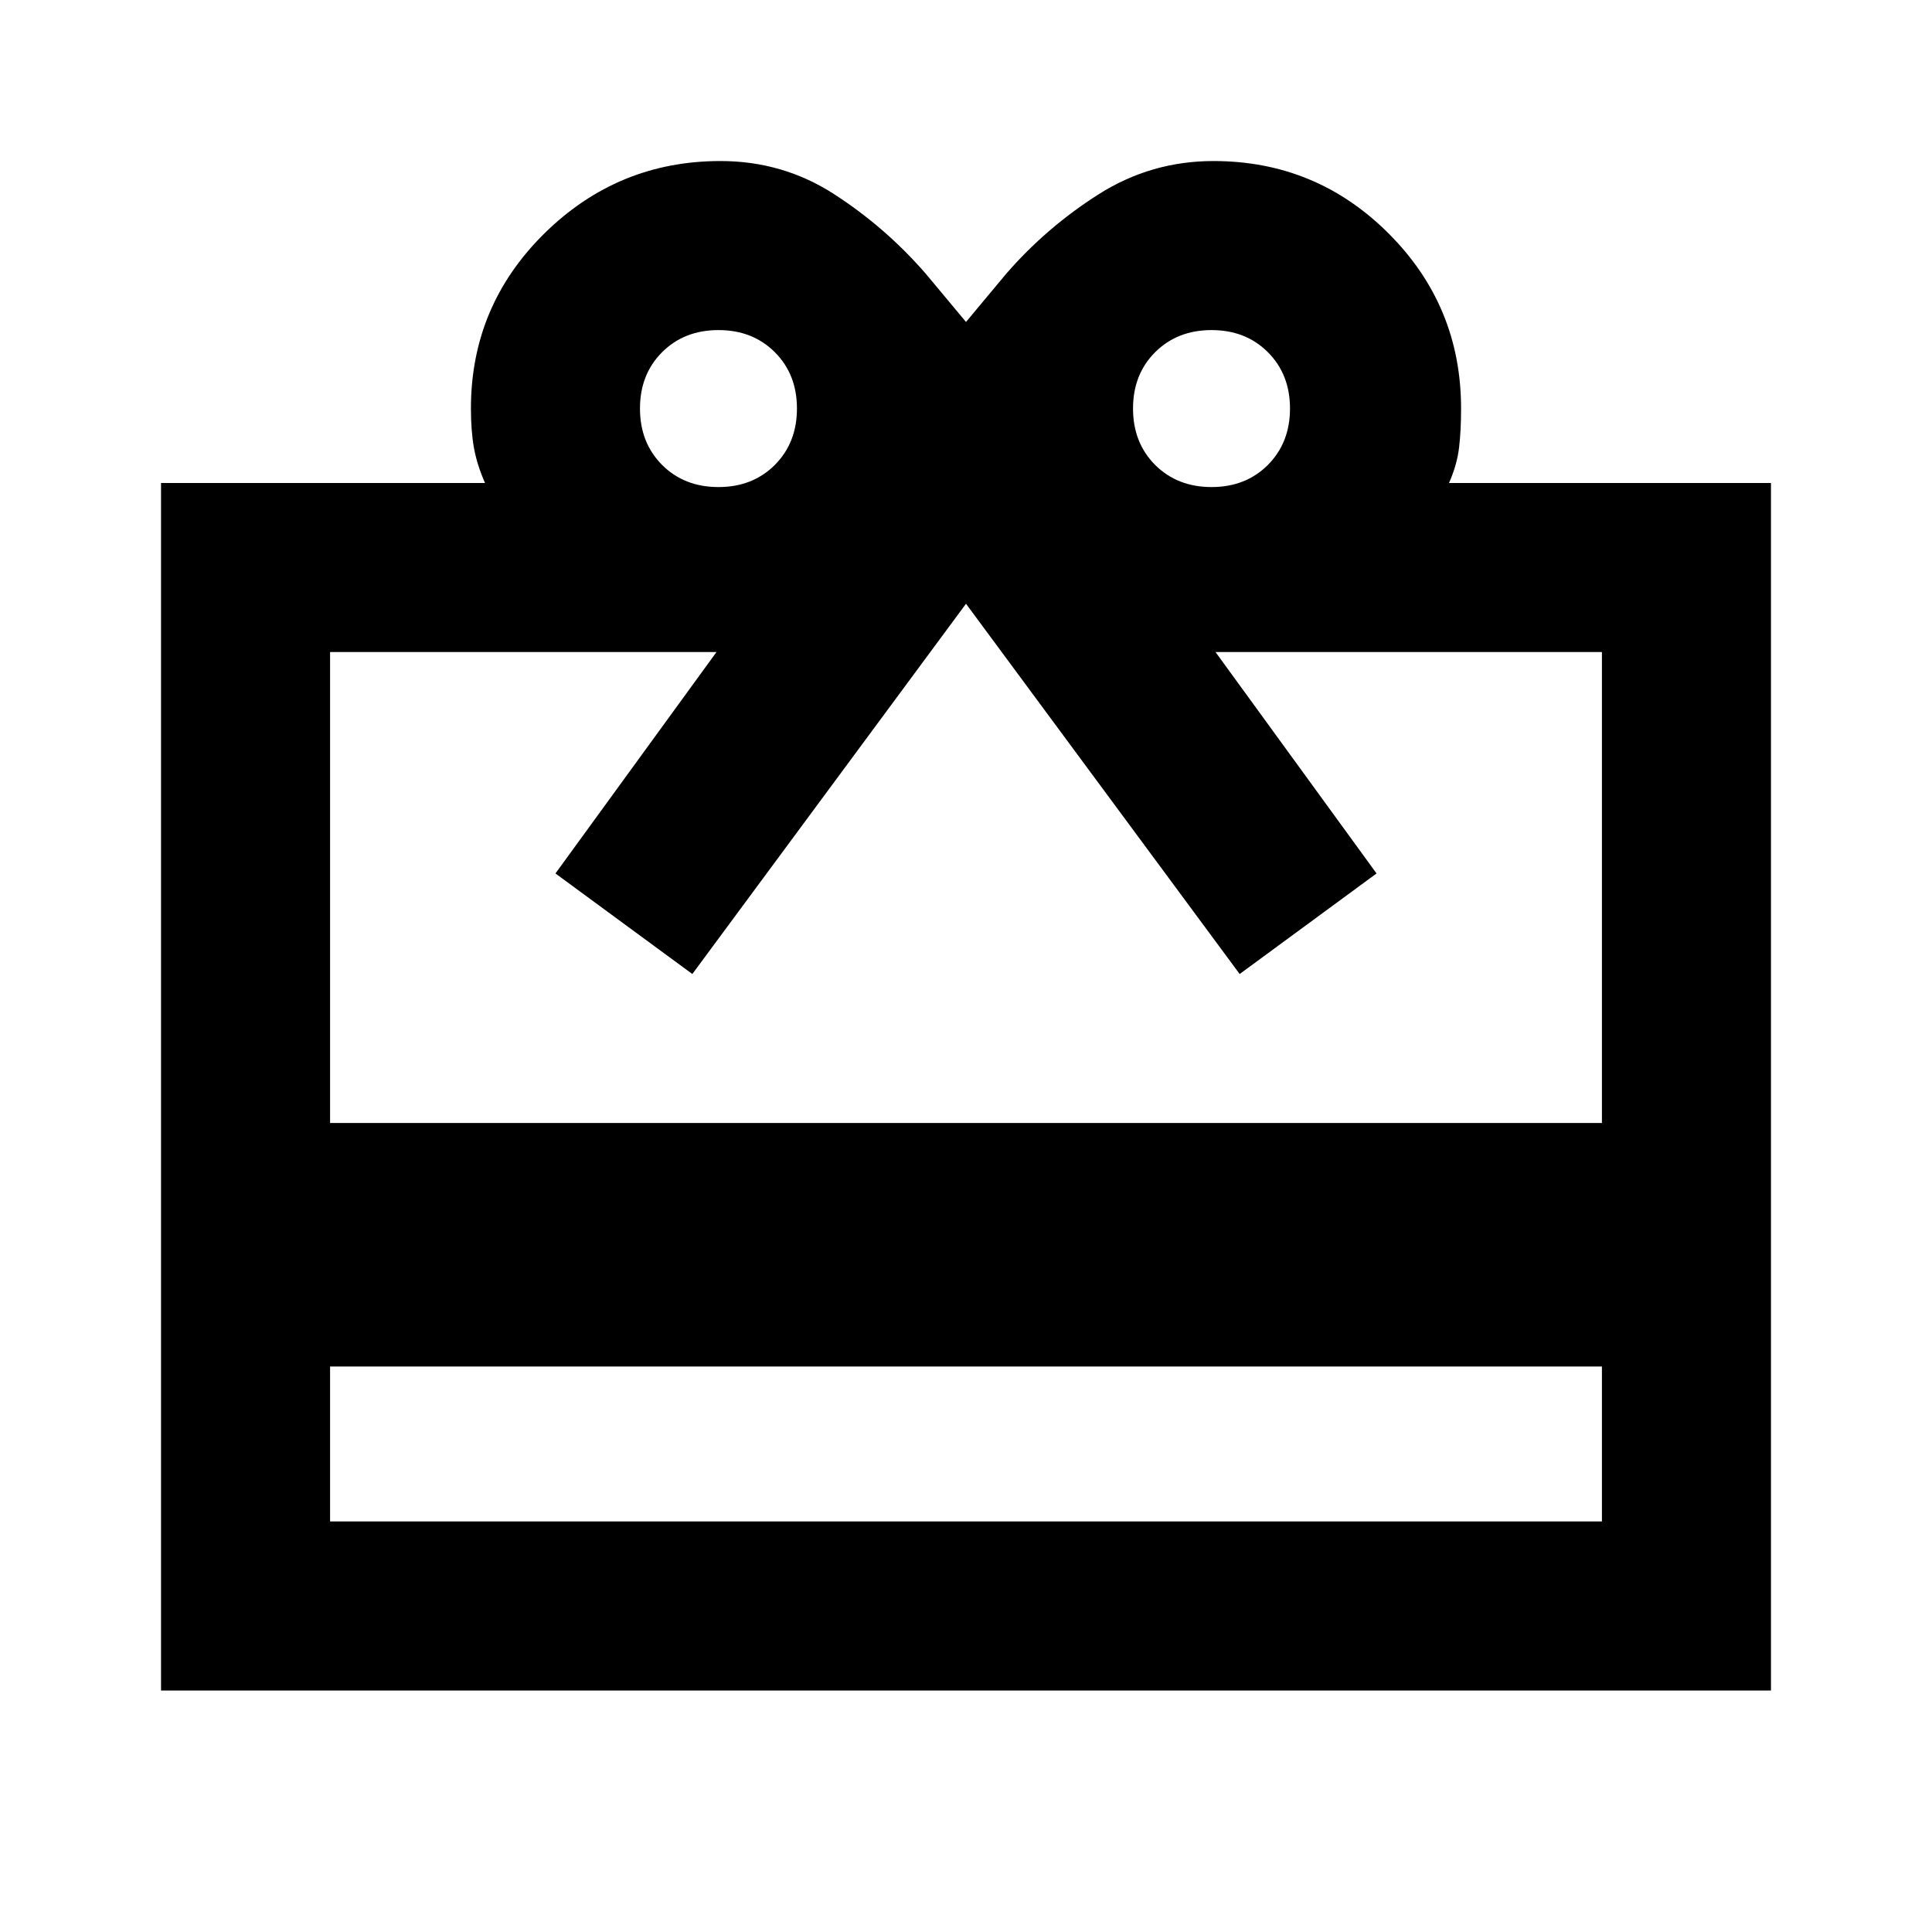 <svg xmlns="http://www.w3.org/2000/svg" height="20" width="20"><path d="M3.417 14.146v1.604h13.166v-1.604ZM1.667 17.5V5h3.354q-.083-.188-.115-.365-.031-.177-.031-.406 0-1.062.76-1.812.761-.75 1.823-.75.646 0 1.177.343.532.344.948.823l.417.5.417-.5q.416-.479.958-.823.542-.343 1.187-.343 1.063 0 1.813.75t.75 1.812q0 .229-.021.406-.021.177-.104.365h3.333v12.5Zm1.75-5.875h13.166V6.75h-4l1.667 2.292-1.417 1.041L10 6.25l-2.833 3.833L5.75 9.042 7.417 6.75h-4Zm4.021-6.583q.354 0 .583-.229.229-.23.229-.584t-.229-.583q-.229-.229-.583-.229-.355 0-.584.229-.229.229-.229.583t.229.584q.229.229.584.229Zm5.104 0q.354 0 .583-.229.229-.23.229-.584t-.229-.583q-.229-.229-.583-.229t-.584.229q-.229.229-.229.583t.229.584q.23.229.584.229Z"/></svg>